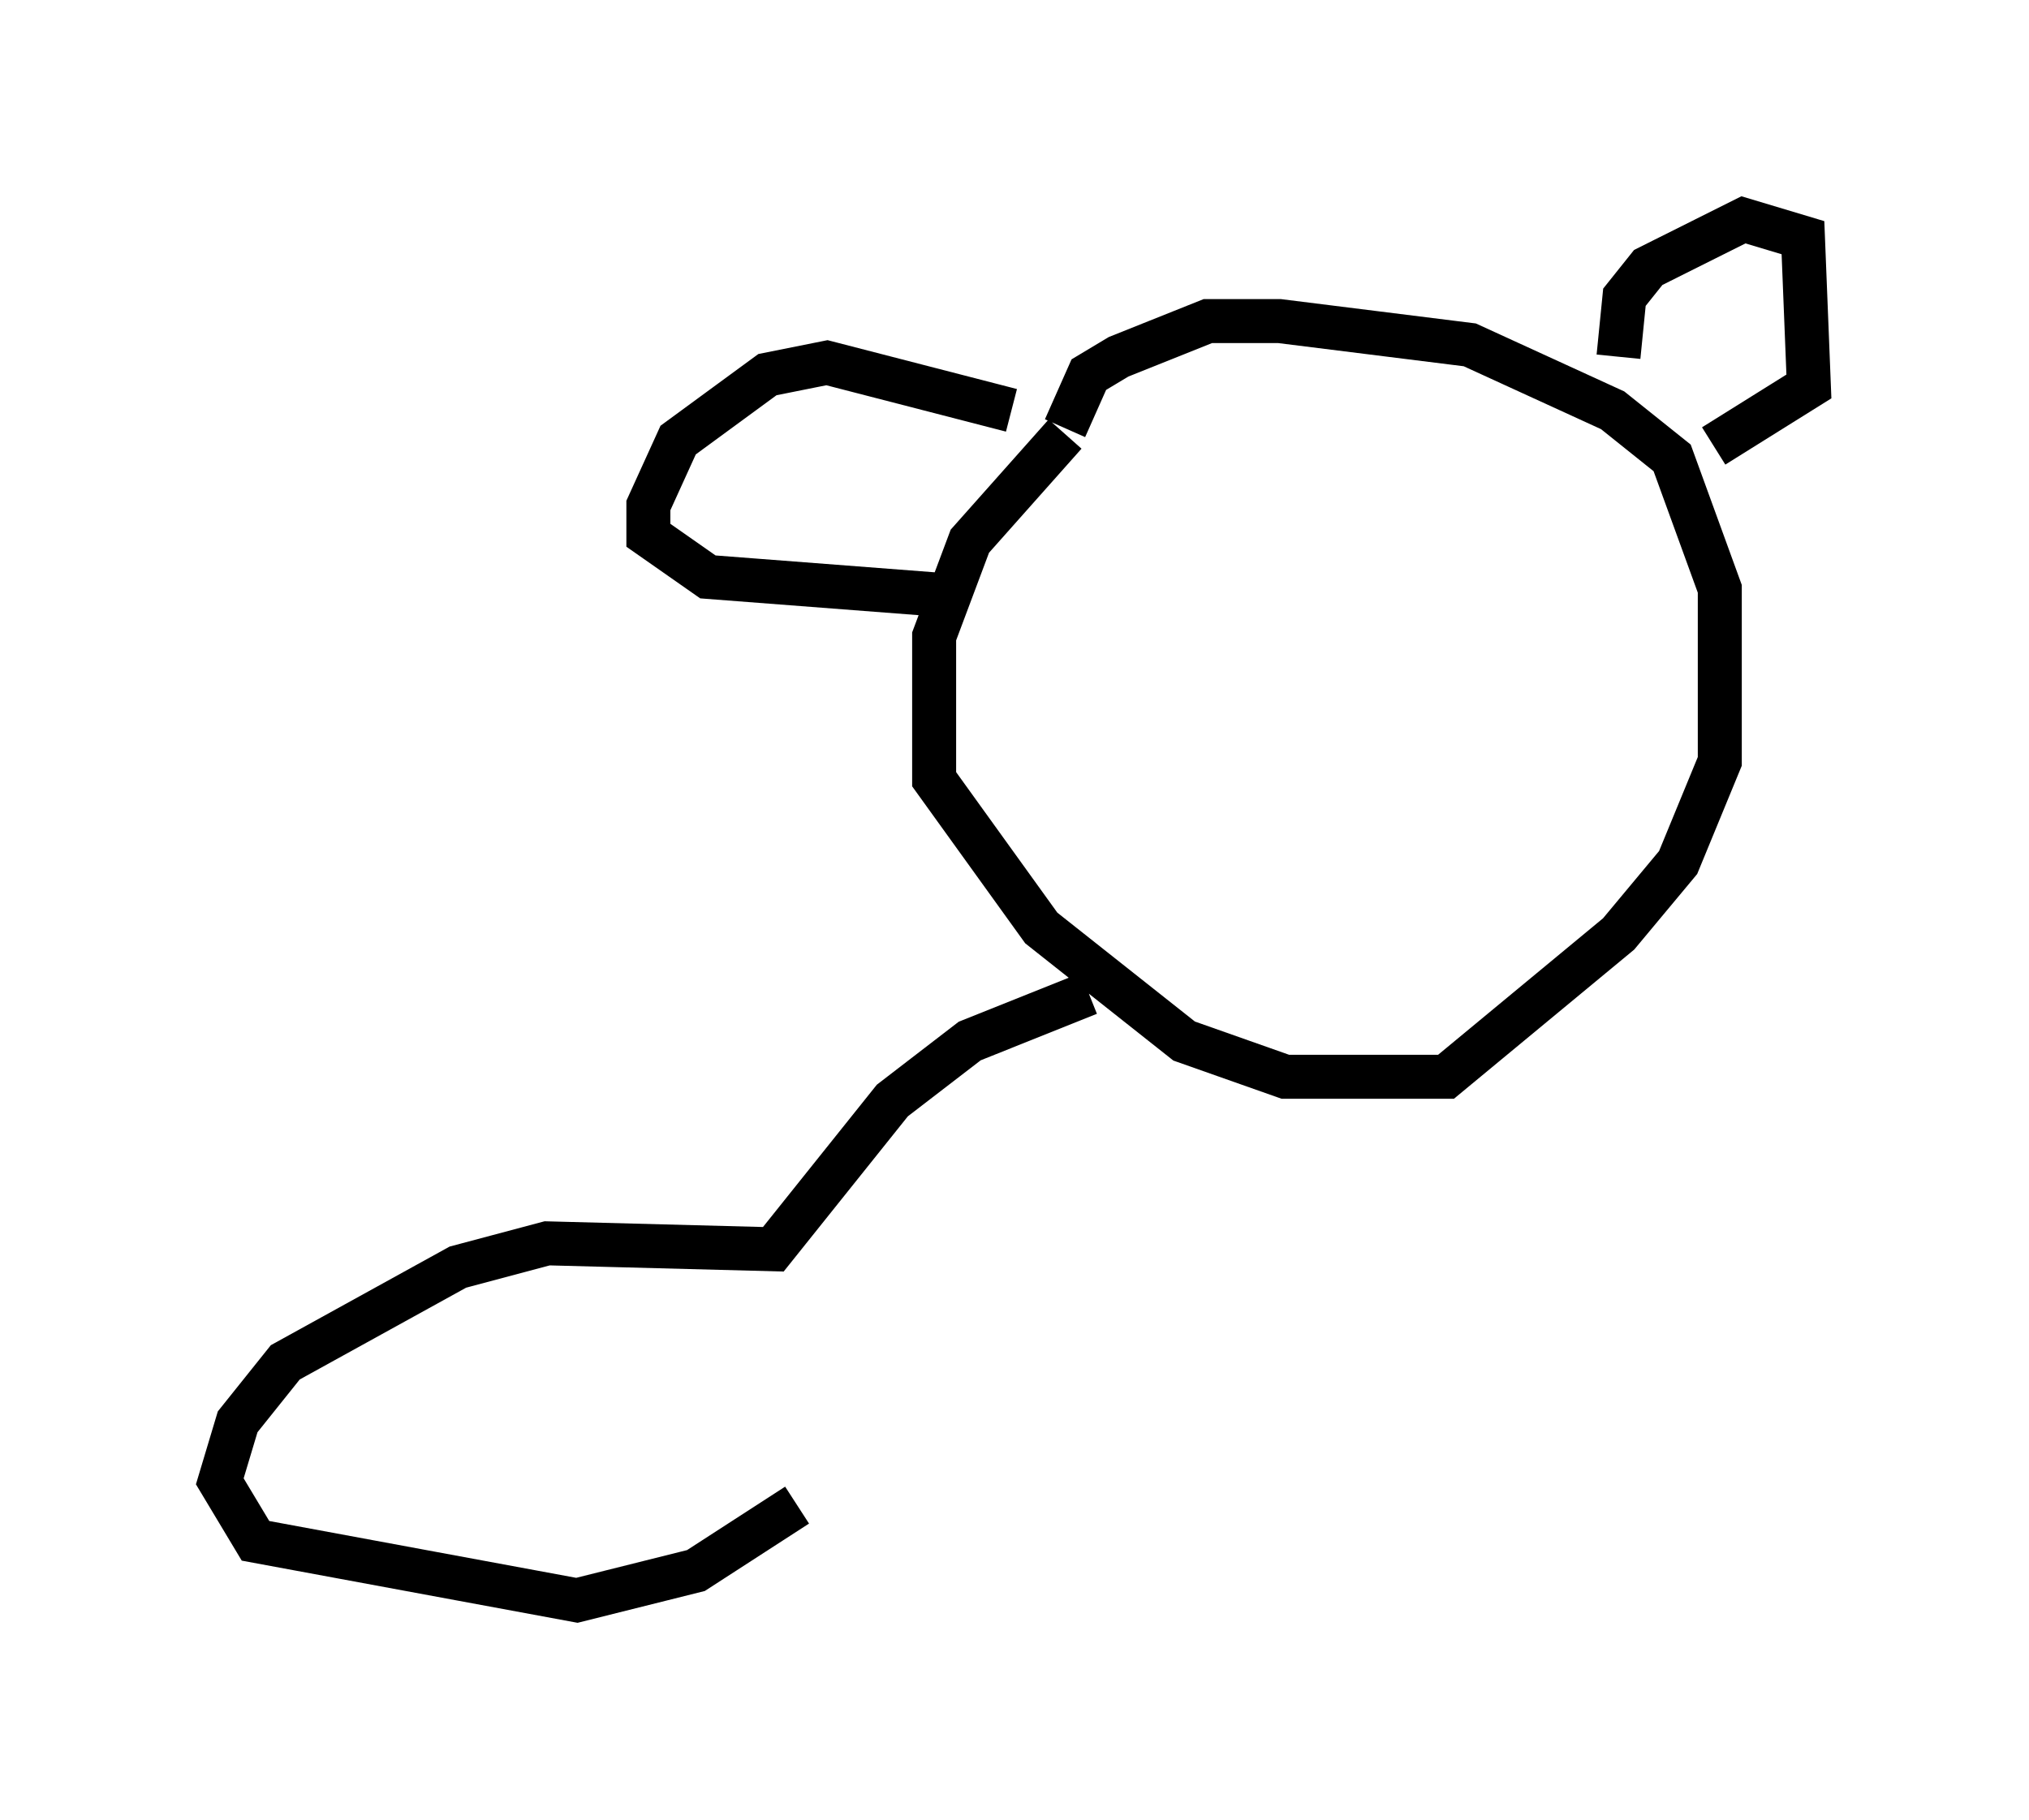<?xml version="1.0" encoding="utf-8" ?>
<svg baseProfile="full" height="41.393" version="1.1" width="46.13" xmlns="http://www.w3.org/2000/svg" xmlns:ev="http://www.w3.org/2001/xml-events" xmlns:xlink="http://www.w3.org/1999/xlink"><defs /><rect fill="white" height="41.393" width="46.13" x="0" y="0" /><path d="M26.651, 8.924 m-2.436, 0.947 l-2.165, 2.436 -0.812, 2.165 l0.0, 3.248 2.436, 3.383 l3.248, 2.571 2.3, 0.812 l3.654, 0.0 3.924, -3.248 l1.353, -1.624 0.947, -2.3 l0.0, -3.924 -1.083, -2.977 l-1.353, -1.083 -3.248, -1.488 l-4.33, -0.541 -1.624, 0.0 l-2.03, 0.812 -0.677, 0.406 l-0.541, 1.218 m-1.218, -0.406 l-4.195, -1.083 -1.353, 0.271 l-2.03, 1.488 -0.677, 1.488 l0.0, 0.677 1.353, 0.947 l5.277, 0.406 m15.426, -5.413 l0.135, -1.353 0.541, -0.677 l2.165, -1.083 1.353, 0.406 l0.135, 3.383 -2.165, 1.353 m-14.208, 12.449 l-2.706, 1.083 -1.759, 1.353 l-2.706, 3.383 -5.142, -0.135 l-2.03, 0.541 -3.924, 2.165 l-1.083, 1.353 -0.406, 1.353 l0.812, 1.353 7.307, 1.353 l2.706, -0.677 2.3, -1.488 " fill="none" stroke="black" stroke-width="1" /></svg>